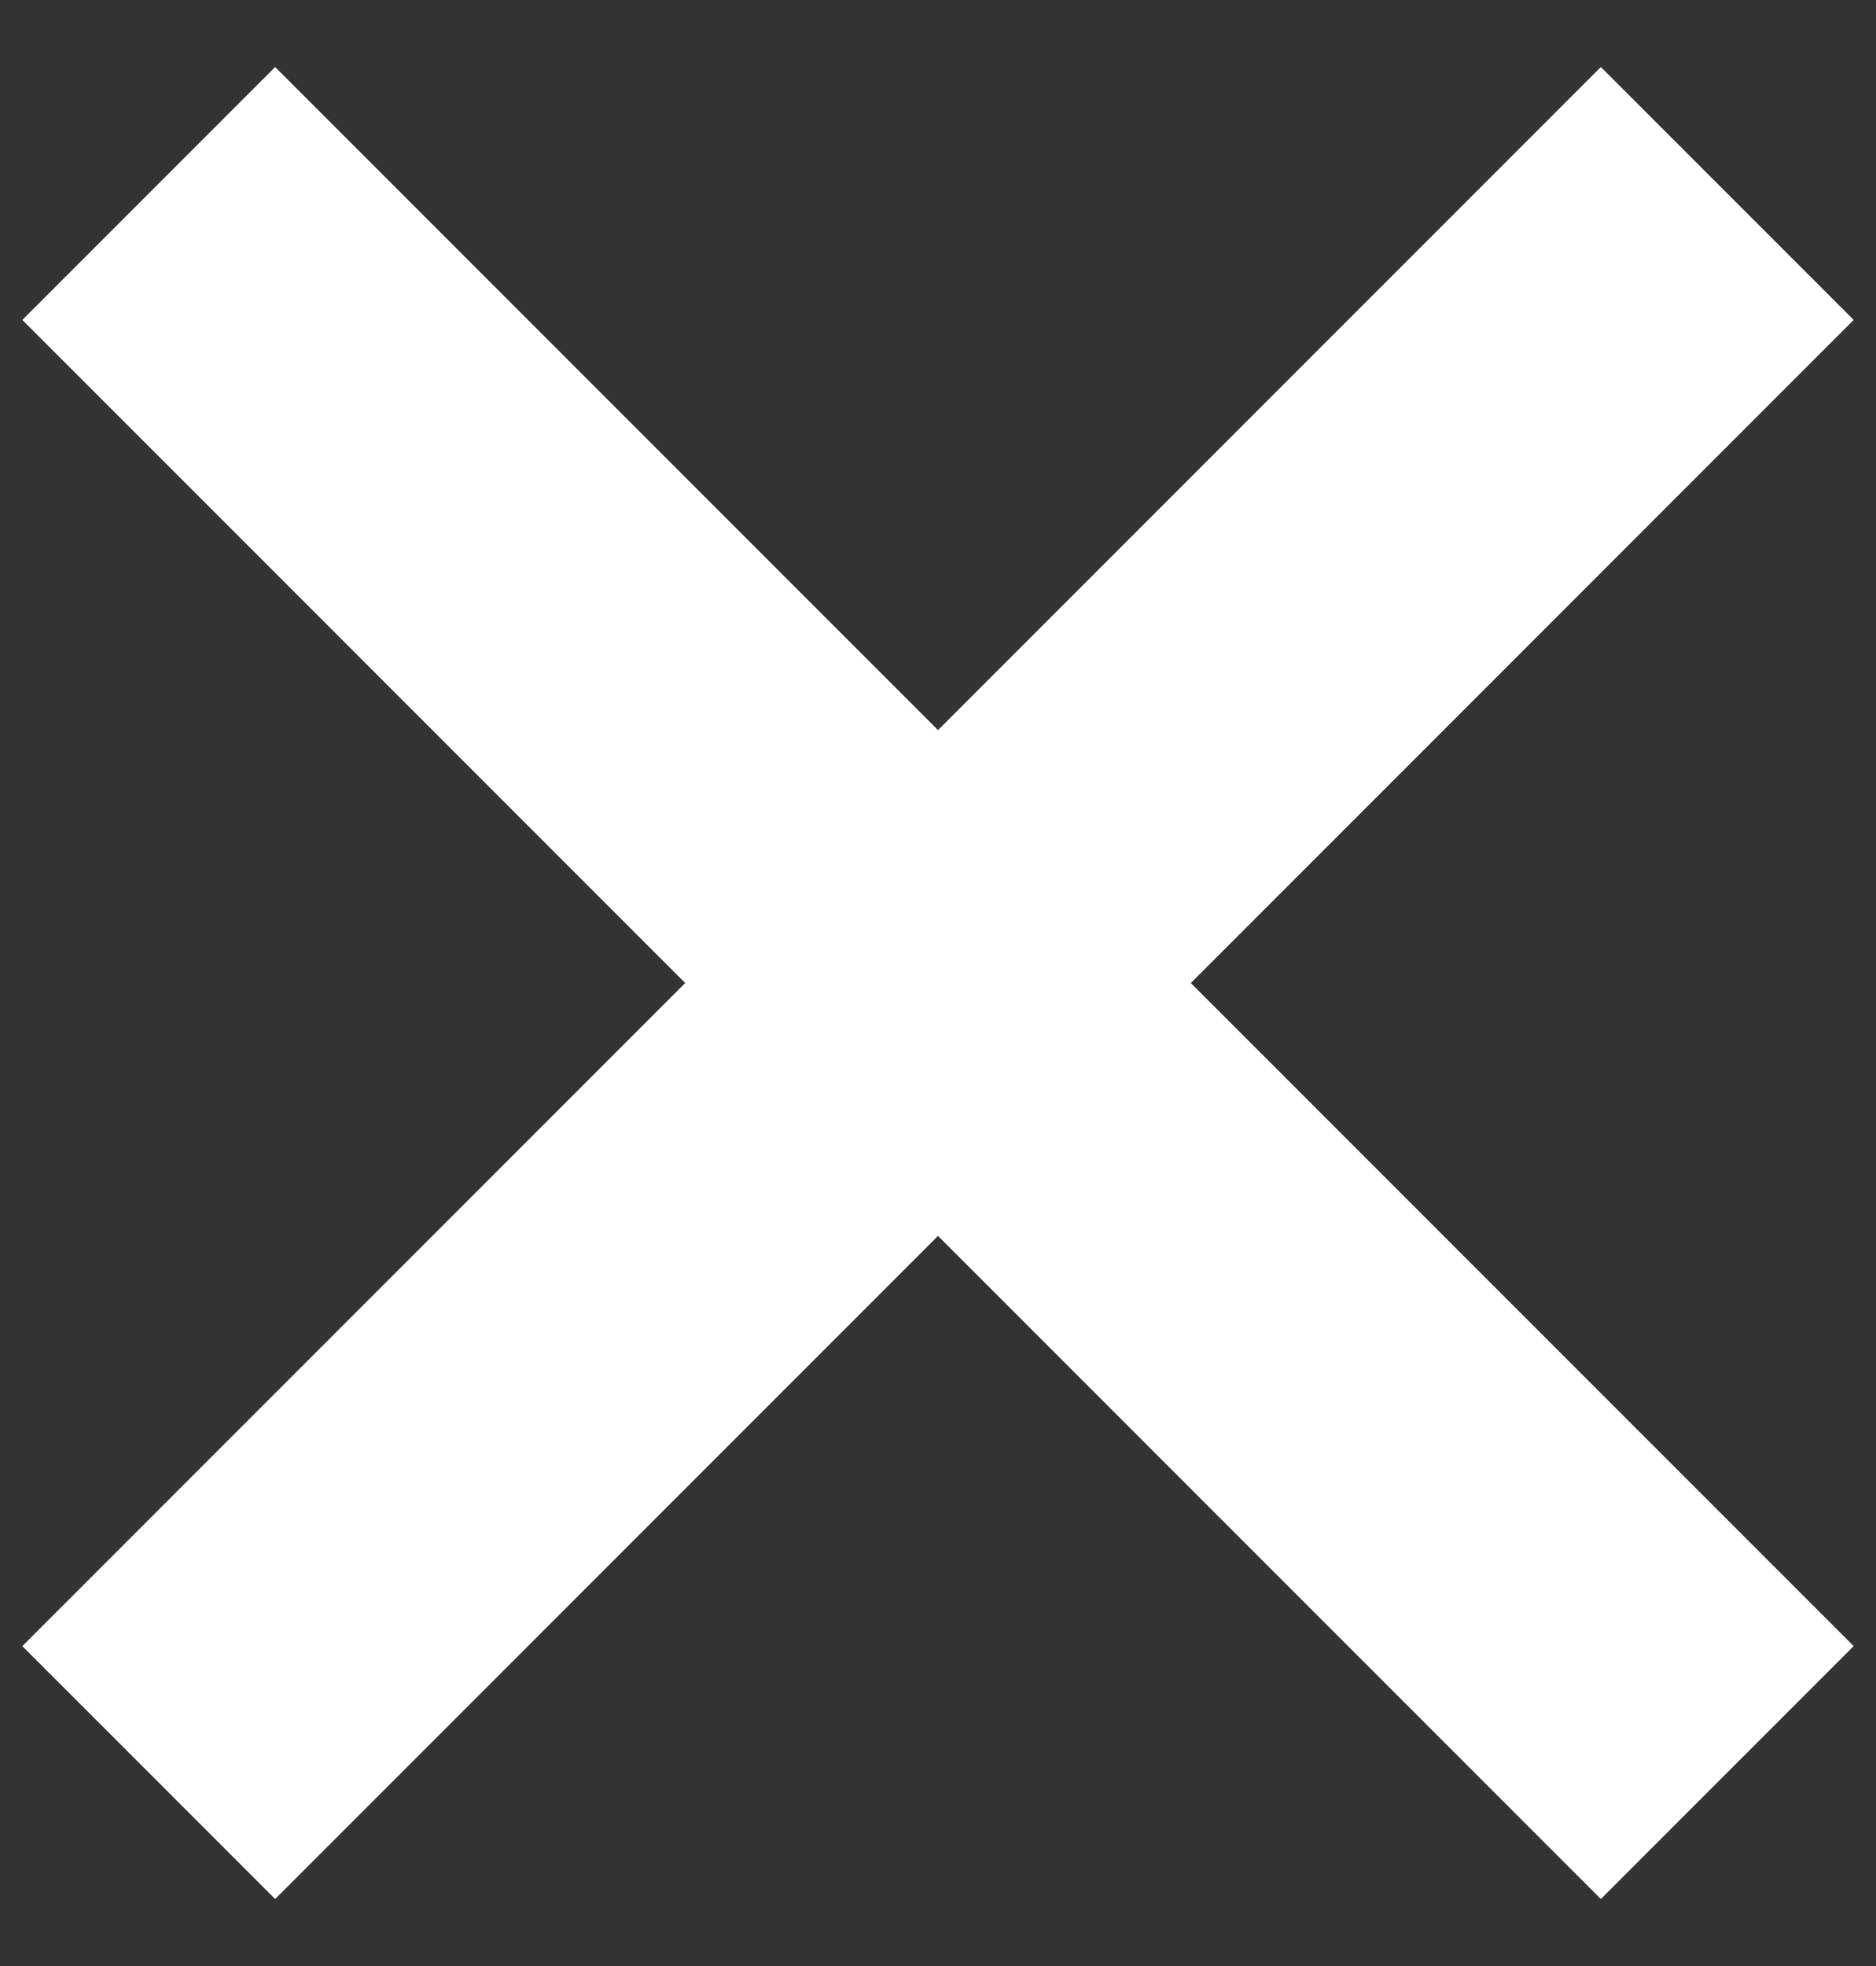 <svg width="21" height="22" fill="none" xmlns="http://www.w3.org/2000/svg"><rect width="100%" height="100%" fill="#333333" stroke="none"/><path fill-rule="evenodd" clip-rule="evenodd" d="M10.5 8.17 3.08.75.25 3.58 7.67 11 .25 18.42l2.83 2.83 7.42-7.42 7.42 7.42 2.83-2.83L13.33 11l7.42-7.42L17.92.75 10.5 8.17Z" fill="#fff"/></svg>